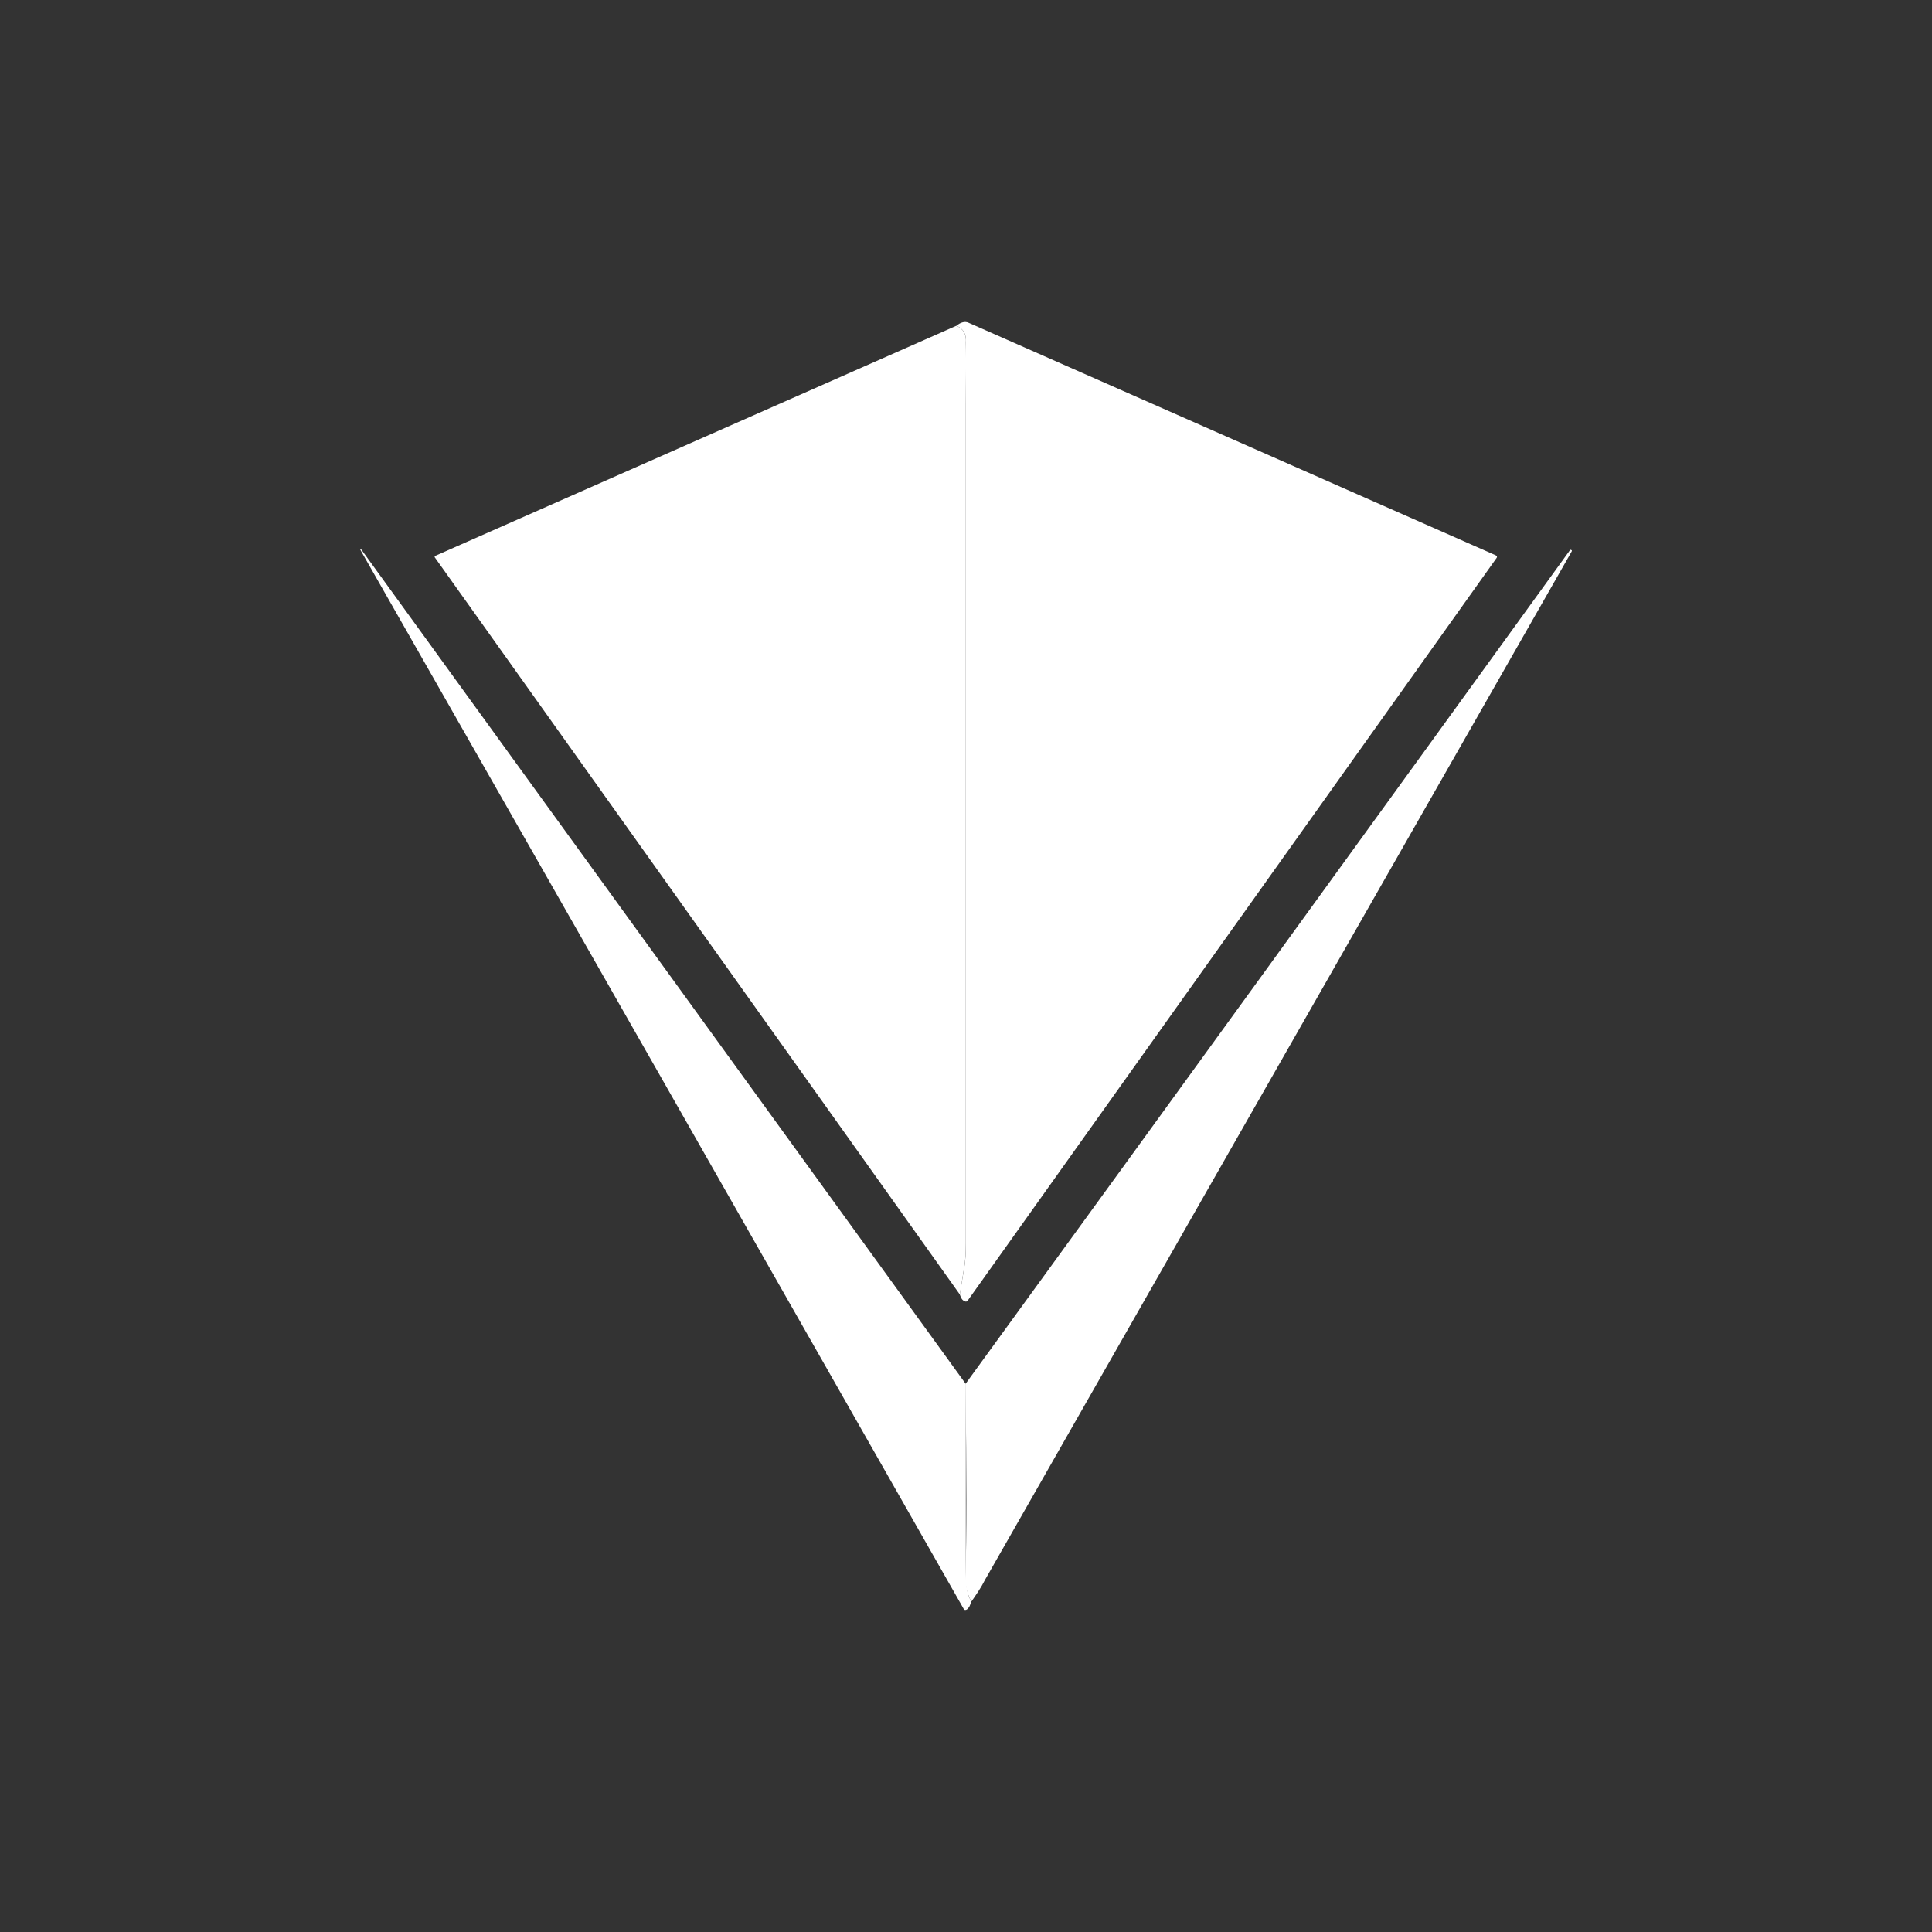 <svg width="24" height="24" viewBox="0 0 24 24" fill="none" xmlns="http://www.w3.org/2000/svg">
<rect x="0" y="0" width="24" height="24" fill="#333333" stroke="none"/>
<path d="M11.923 16.08L11.975 15.764C11.994 15.666 11.998 15.557 11.998 15.444V5.016C11.998 4.762 11.98 4.508 11.998 4.259C12.008 4.155 11.97 4.084 11.881 4.047C11.937 4 11.989 3.99 12.031 4.009L18.582 6.899C18.596 6.908 18.601 6.917 18.591 6.931L12.022 16.155C12.013 16.169 11.998 16.174 11.984 16.164C11.956 16.155 11.937 16.127 11.923 16.08Z" fill="white"/>
<path d="M11.88 4.047C11.97 4.085 12.007 4.155 11.998 4.259V15.445C11.998 15.558 11.993 15.666 11.974 15.765L11.923 16.08L5.4 6.922C5.399 6.919 5.399 6.916 5.4 6.913V6.908L11.88 4.047Z" fill="white"/>
<path d="M11.998 17.189V19.542C11.998 19.687 12.012 19.805 12.064 19.89C12.055 19.942 12.036 19.974 12.012 19.993C11.994 20.003 11.98 20.003 11.97 19.984C9.474 15.597 6.975 11.211 4.474 6.826H4.488L11.998 17.193V17.189Z" fill="white"/>
<path d="M12.064 19.892C12.008 19.785 11.983 19.664 11.994 19.544C12.008 19.12 12.008 18.334 11.994 17.191C14.502 13.741 17.001 10.292 19.5 6.838C19.504 6.828 19.514 6.828 19.518 6.833C19.528 6.833 19.528 6.843 19.523 6.852L12.234 19.629C12.187 19.723 12.125 19.812 12.069 19.892H12.064Z" fill="white"/>
</svg>
